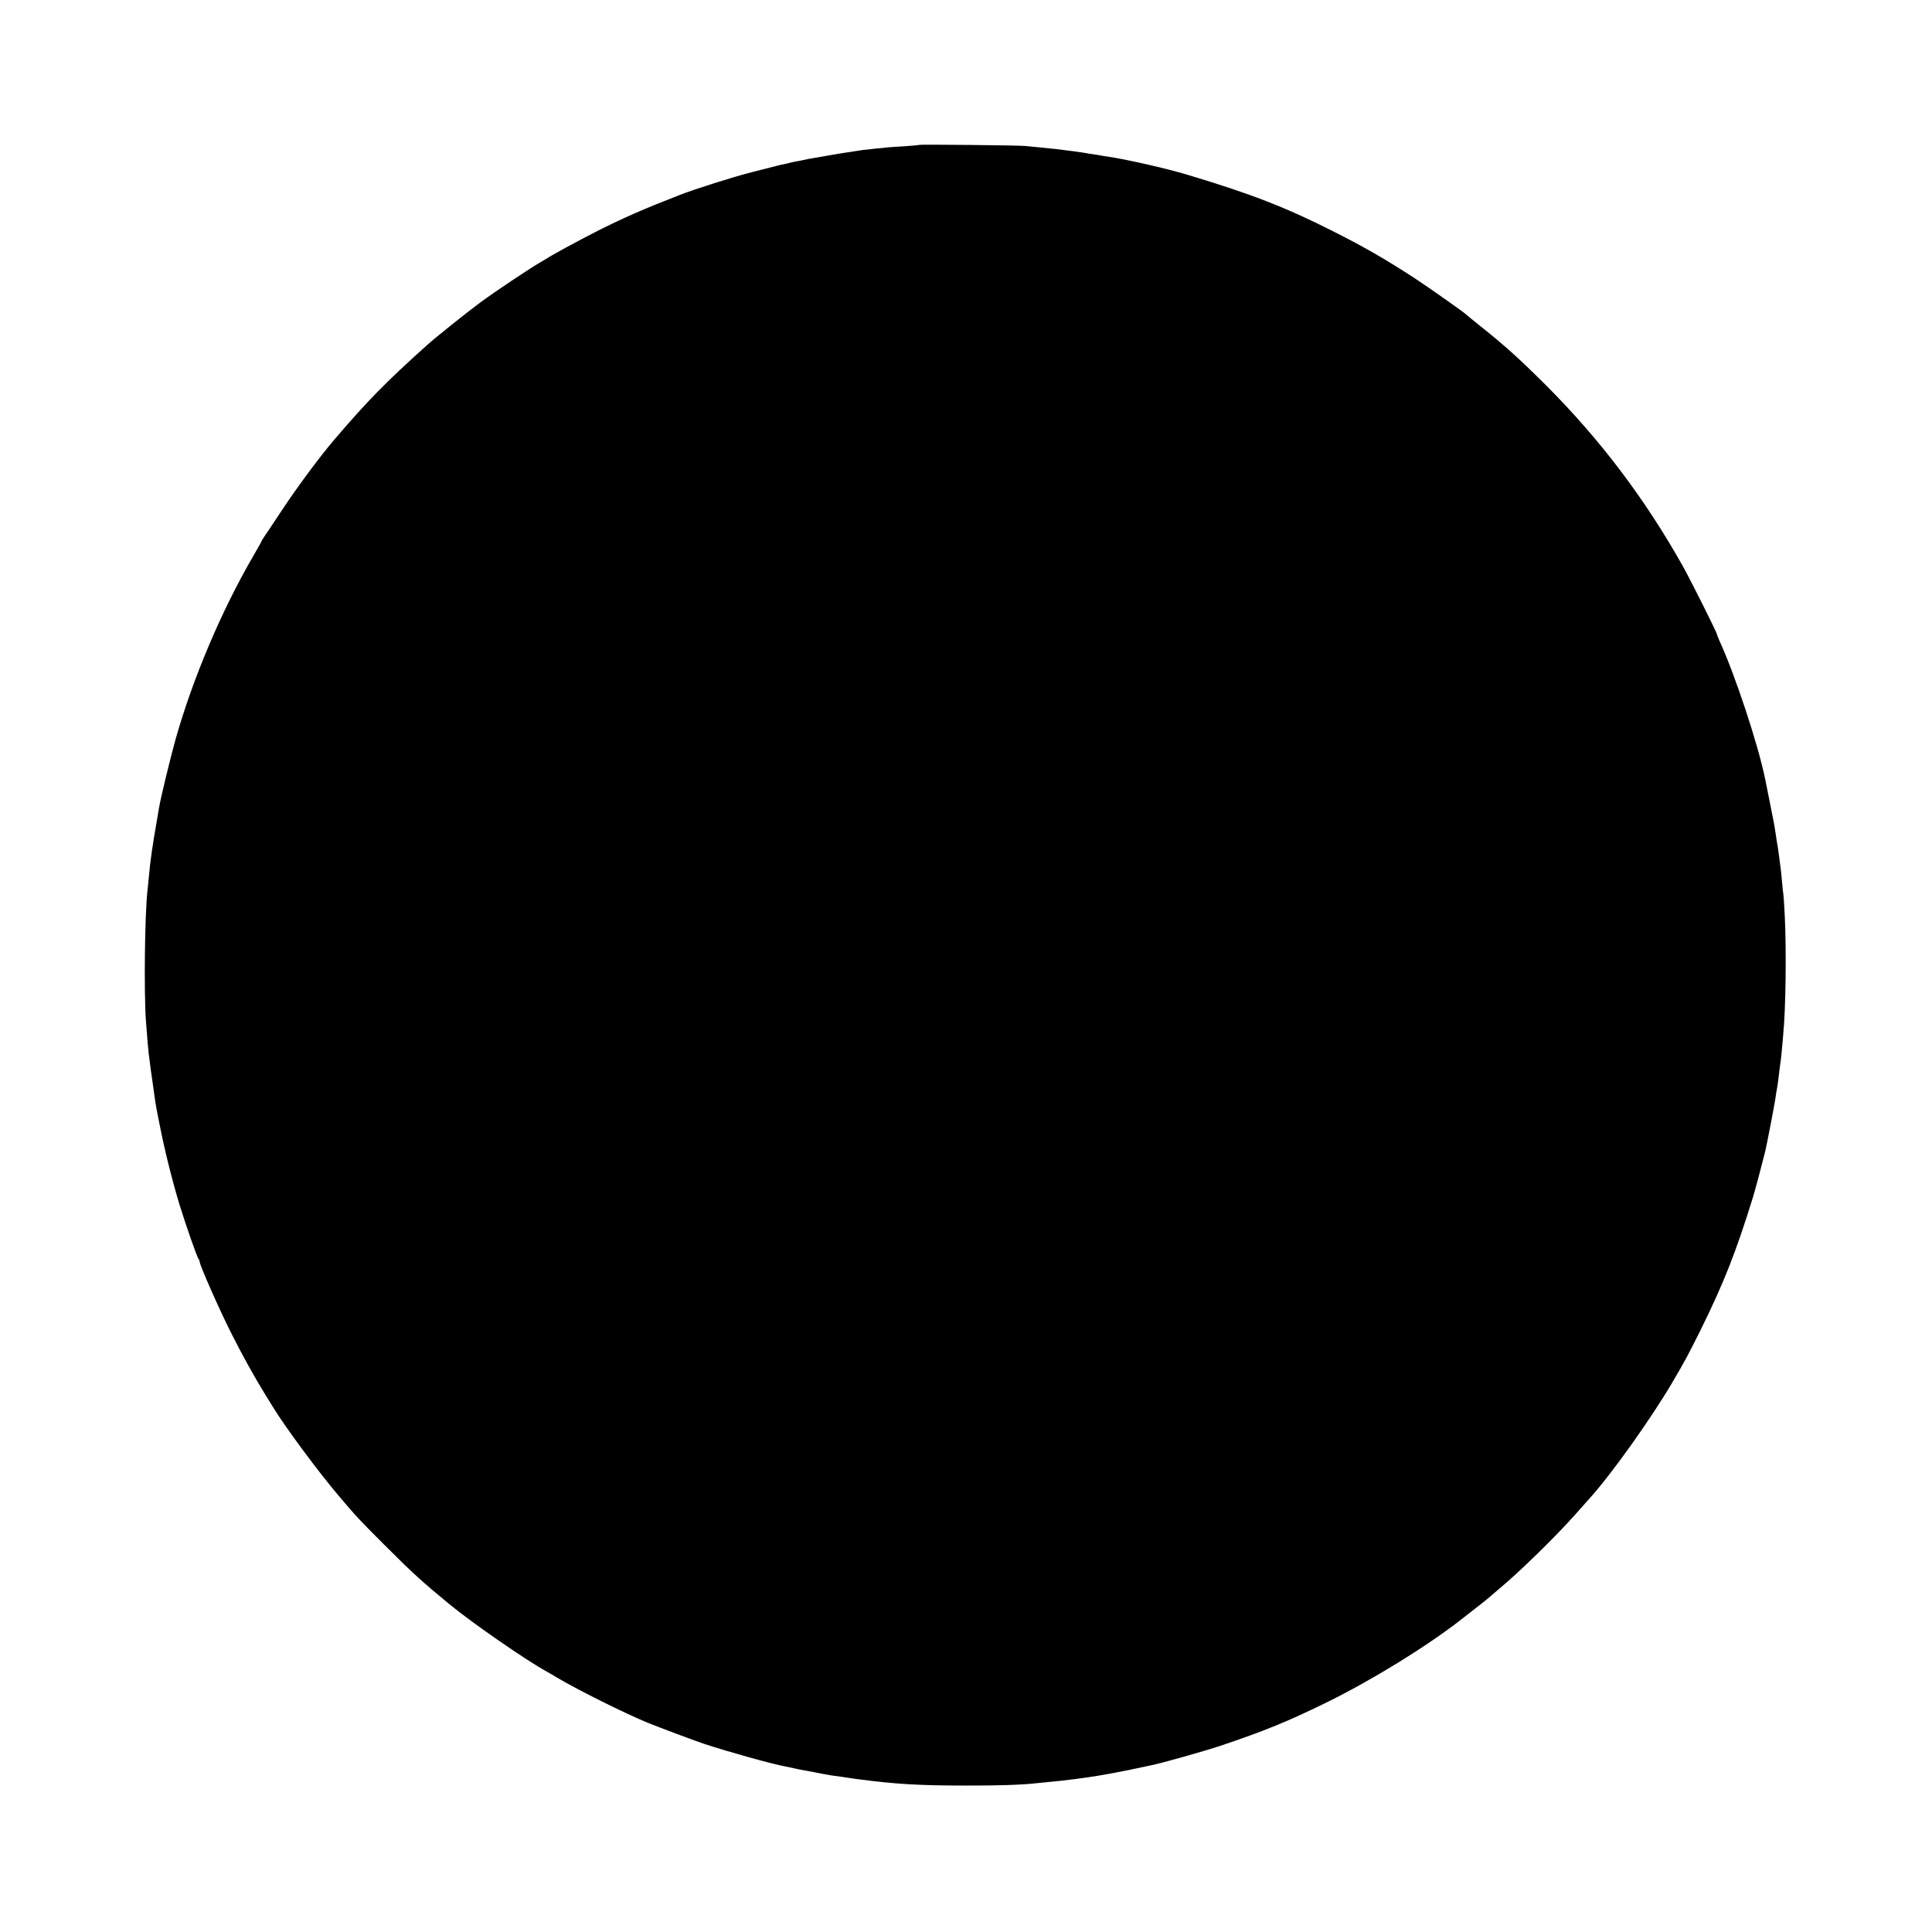 <?xml version="1.0" standalone="no"?>
<!DOCTYPE svg PUBLIC "-//W3C//DTD SVG 20010904//EN"
 "http://www.w3.org/TR/2001/REC-SVG-20010904/DTD/svg10.dtd">
<svg version="1.0" xmlns="http://www.w3.org/2000/svg"
 width="1500pt" height="1500pt" viewBox="0 0 1500 1500"
 preserveAspectRatio="xMidYMid meet">
<g transform="translate(0,1500) scale(0.1,-0.1)"
fill="#000000" stroke="none">
<path d="M7139 13875 c-2 -1 -51 -6 -109 -10 -58 -3 -118 -8 -135 -9 -16 -2
-61 -7 -100 -10 -74 -7 -124 -14 -165 -21 -14 -3 -43 -7 -65 -10 -22 -3 -92
-15 -155 -26 -146 -25 -150 -26 -180 -33 -14 -3 -37 -8 -53 -10 -15 -3 -35 -7
-45 -10 -9 -3 -28 -7 -42 -10 -14 -2 -43 -9 -65 -15 -22 -5 -105 -27 -185 -47
-150 -38 -446 -132 -566 -179 -288 -112 -435 -177 -649 -285 -148 -76 -339
-179 -385 -210 -8 -5 -28 -17 -44 -26 -68 -38 -356 -230 -464 -310 -122 -91
-347 -271 -416 -333 -323 -290 -461 -431 -721 -735 -108 -126 -282 -360 -402
-541 -69 -104 -134 -202 -145 -217 -10 -15 -18 -29 -18 -31 0 -3 -30 -55 -66
-118 -246 -423 -468 -949 -601 -1419 -41 -148 -116 -456 -128 -530 -8 -49 -24
-145 -30 -177 -3 -16 -8 -44 -11 -63 -2 -19 -7 -46 -9 -60 -3 -14 -7 -45 -10
-70 -3 -25 -8 -58 -10 -75 -2 -16 -6 -61 -10 -100 -4 -38 -8 -83 -10 -100 -21
-180 -28 -793 -12 -1010 15 -190 15 -199 21 -250 13 -104 18 -143 33 -245 8
-58 17 -118 19 -135 2 -16 11 -64 19 -105 8 -41 17 -84 19 -95 34 -174 98
-430 151 -602 51 -165 136 -406 146 -417 5 -6 9 -16 9 -22 0 -25 153 -372 245
-554 84 -167 179 -339 263 -475 17 -27 43 -70 58 -94 98 -161 359 -513 516
-697 136 -161 166 -192 358 -384 211 -211 291 -284 504 -459 180 -147 590
-431 754 -521 15 -8 50 -28 77 -45 162 -96 519 -274 705 -351 79 -32 361 -138
439 -164 172 -57 532 -158 626 -174 11 -2 43 -9 70 -15 28 -6 61 -13 75 -15
14 -2 59 -11 100 -19 41 -9 95 -18 120 -22 48 -6 115 -16 140 -20 8 -1 38 -6
65 -9 288 -38 477 -49 830 -49 254 -1 447 6 549 18 17 2 63 6 101 10 107 9
301 34 390 50 44 8 92 16 107 19 42 7 189 37 251 51 12 3 33 7 47 10 69 13
414 110 536 151 337 113 524 189 829 339 351 173 773 433 1038 640 153 119
215 168 232 184 12 11 41 36 65 56 154 127 439 406 589 575 51 58 105 119 120
135 166 185 466 606 629 882 104 176 123 212 222 410 183 370 277 608 410
1038 17 55 70 254 95 355 12 49 74 372 79 410 3 25 8 56 11 70 3 14 7 43 10
65 9 73 17 140 20 156 2 9 6 52 10 95 4 43 9 95 10 114 20 203 25 651 12 917
-4 83 -9 159 -11 170 -2 10 -7 56 -11 103 -4 47 -9 92 -10 100 -2 9 -6 43 -10
75 -4 33 -9 69 -11 80 -4 21 -15 89 -19 120 -5 37 -16 100 -47 250 -16 83 -31
157 -33 165 -53 264 -235 815 -356 1077 -10 24 -19 46 -19 49 0 13 -201 414
-262 524 -294 524 -640 983 -1062 1406 -214 213 -319 308 -521 469 -55 44
-102 82 -105 86 -12 13 -297 214 -401 282 -225 146 -391 242 -636 365 -367
185 -633 288 -1123 435 -161 49 -483 122 -625 142 -23 3 -52 8 -65 11 -14 2
-41 7 -60 9 -19 3 -46 7 -60 10 -14 2 -45 7 -70 10 -25 3 -61 8 -80 10 -39 6
-79 10 -190 21 -41 4 -93 9 -115 11 -51 5 -812 13 -816 8z"/>
</g>
</svg>
